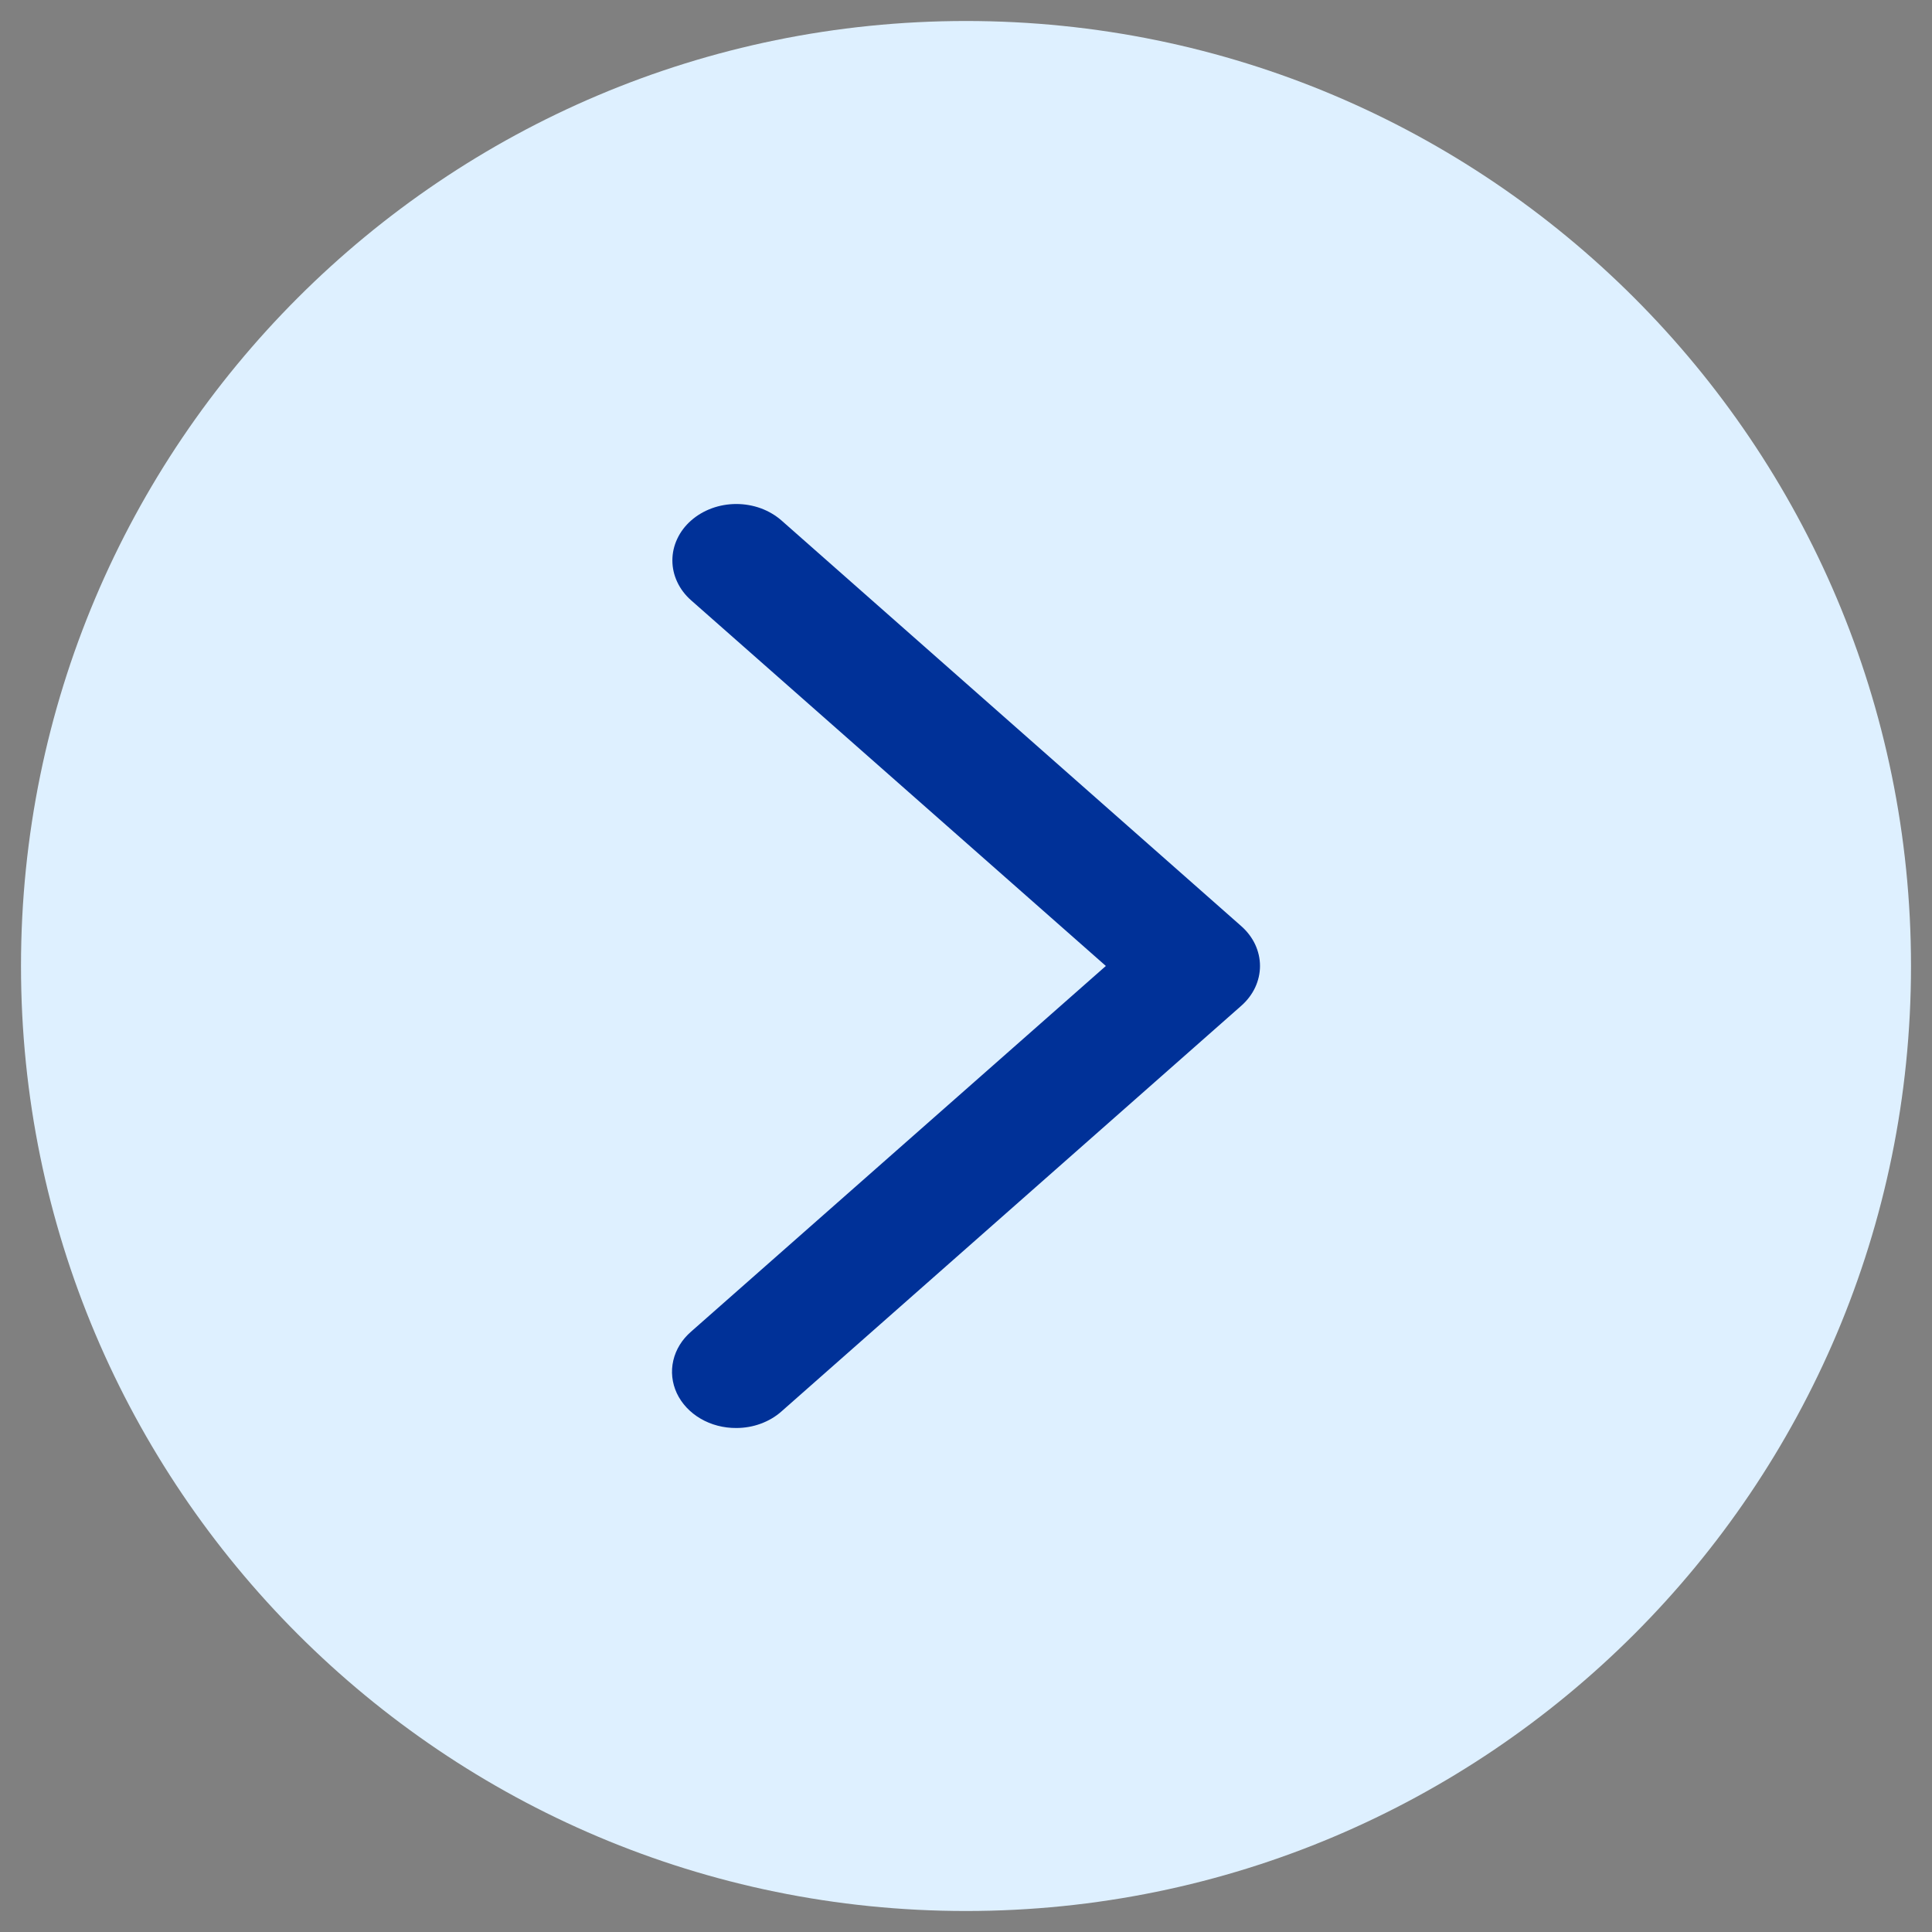<svg width="46" height="46" viewBox="0 0 46 46" fill="none" xmlns="http://www.w3.org/2000/svg">
<rect x="0" y="0" width="46" height="46" fill="#808080" stroke="none"/>
<path d="M23 45.5C10.574 45.5 0.5 35.426 0.5 23C0.5 10.574 10.574 0.5 23 0.5C35.426 0.5 45.5 10.574 45.5 23C45.5 35.426 35.426 45.5 23 45.5Z" fill="#DEF0FF"/>
<path d="M17.531 34C17.731 34 17.93 33.965 18.114 33.897C18.299 33.829 18.467 33.73 18.608 33.604L29.552 23.949C29.694 23.824 29.807 23.676 29.884 23.513C29.96 23.35 30 23.175 30 22.999C30 22.822 29.96 22.648 29.884 22.485C29.807 22.322 29.694 22.174 29.552 22.049L18.608 12.393C18.466 12.269 18.299 12.17 18.114 12.102C17.929 12.035 17.731 12 17.531 12C17.331 12 17.133 12.035 16.949 12.102C16.764 12.17 16.596 12.269 16.455 12.393C16.313 12.518 16.201 12.666 16.125 12.829C16.048 12.992 16.009 13.167 16.009 13.343C16.009 13.52 16.048 13.694 16.125 13.857C16.201 14.02 16.313 14.168 16.455 14.293L26.33 22.999L16.455 31.705C16.239 31.892 16.091 32.131 16.031 32.393C15.97 32.654 16 32.926 16.115 33.173C16.231 33.419 16.428 33.63 16.68 33.777C16.932 33.925 17.229 34.002 17.531 34Z" fill="#003198"/>
</svg>
